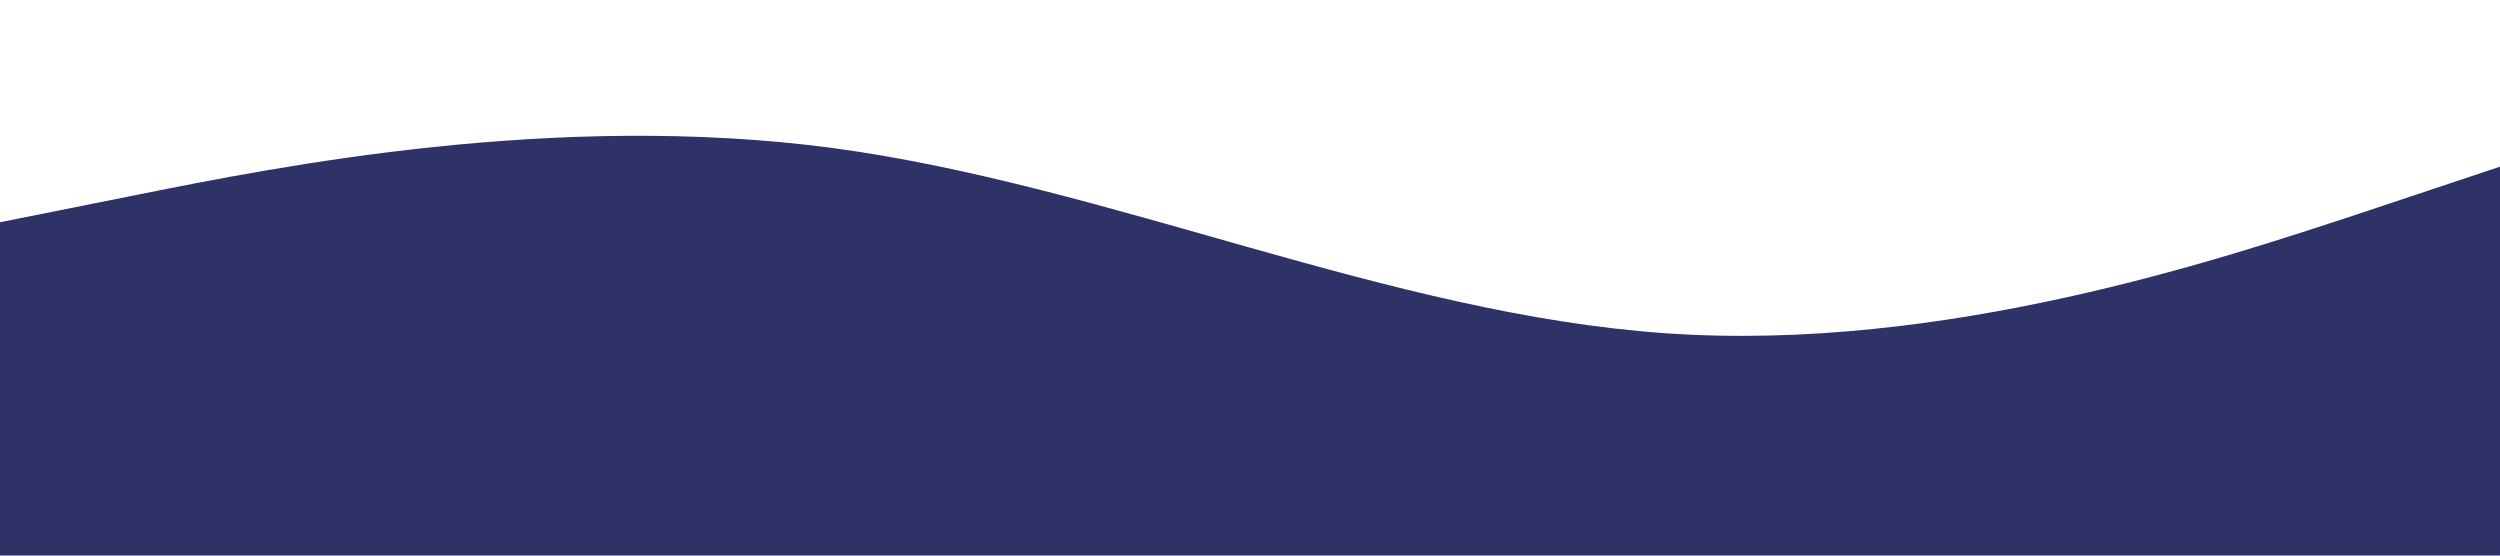 <?xml version="1.0" standalone="no"?><svg xmlns="http://www.w3.org/2000/svg" viewBox="0 0 1440 320"><path fill="#2e3267" fill-opacity="1" d="M0,128L80,112C160,96,320,64,480,85.3C640,107,800,181,960,192C1120,203,1280,149,1360,122.7L1440,96L1440,320L1360,320C1280,320,1120,320,960,320C800,320,640,320,480,320C320,320,160,320,80,320L0,320Z"></path></svg>